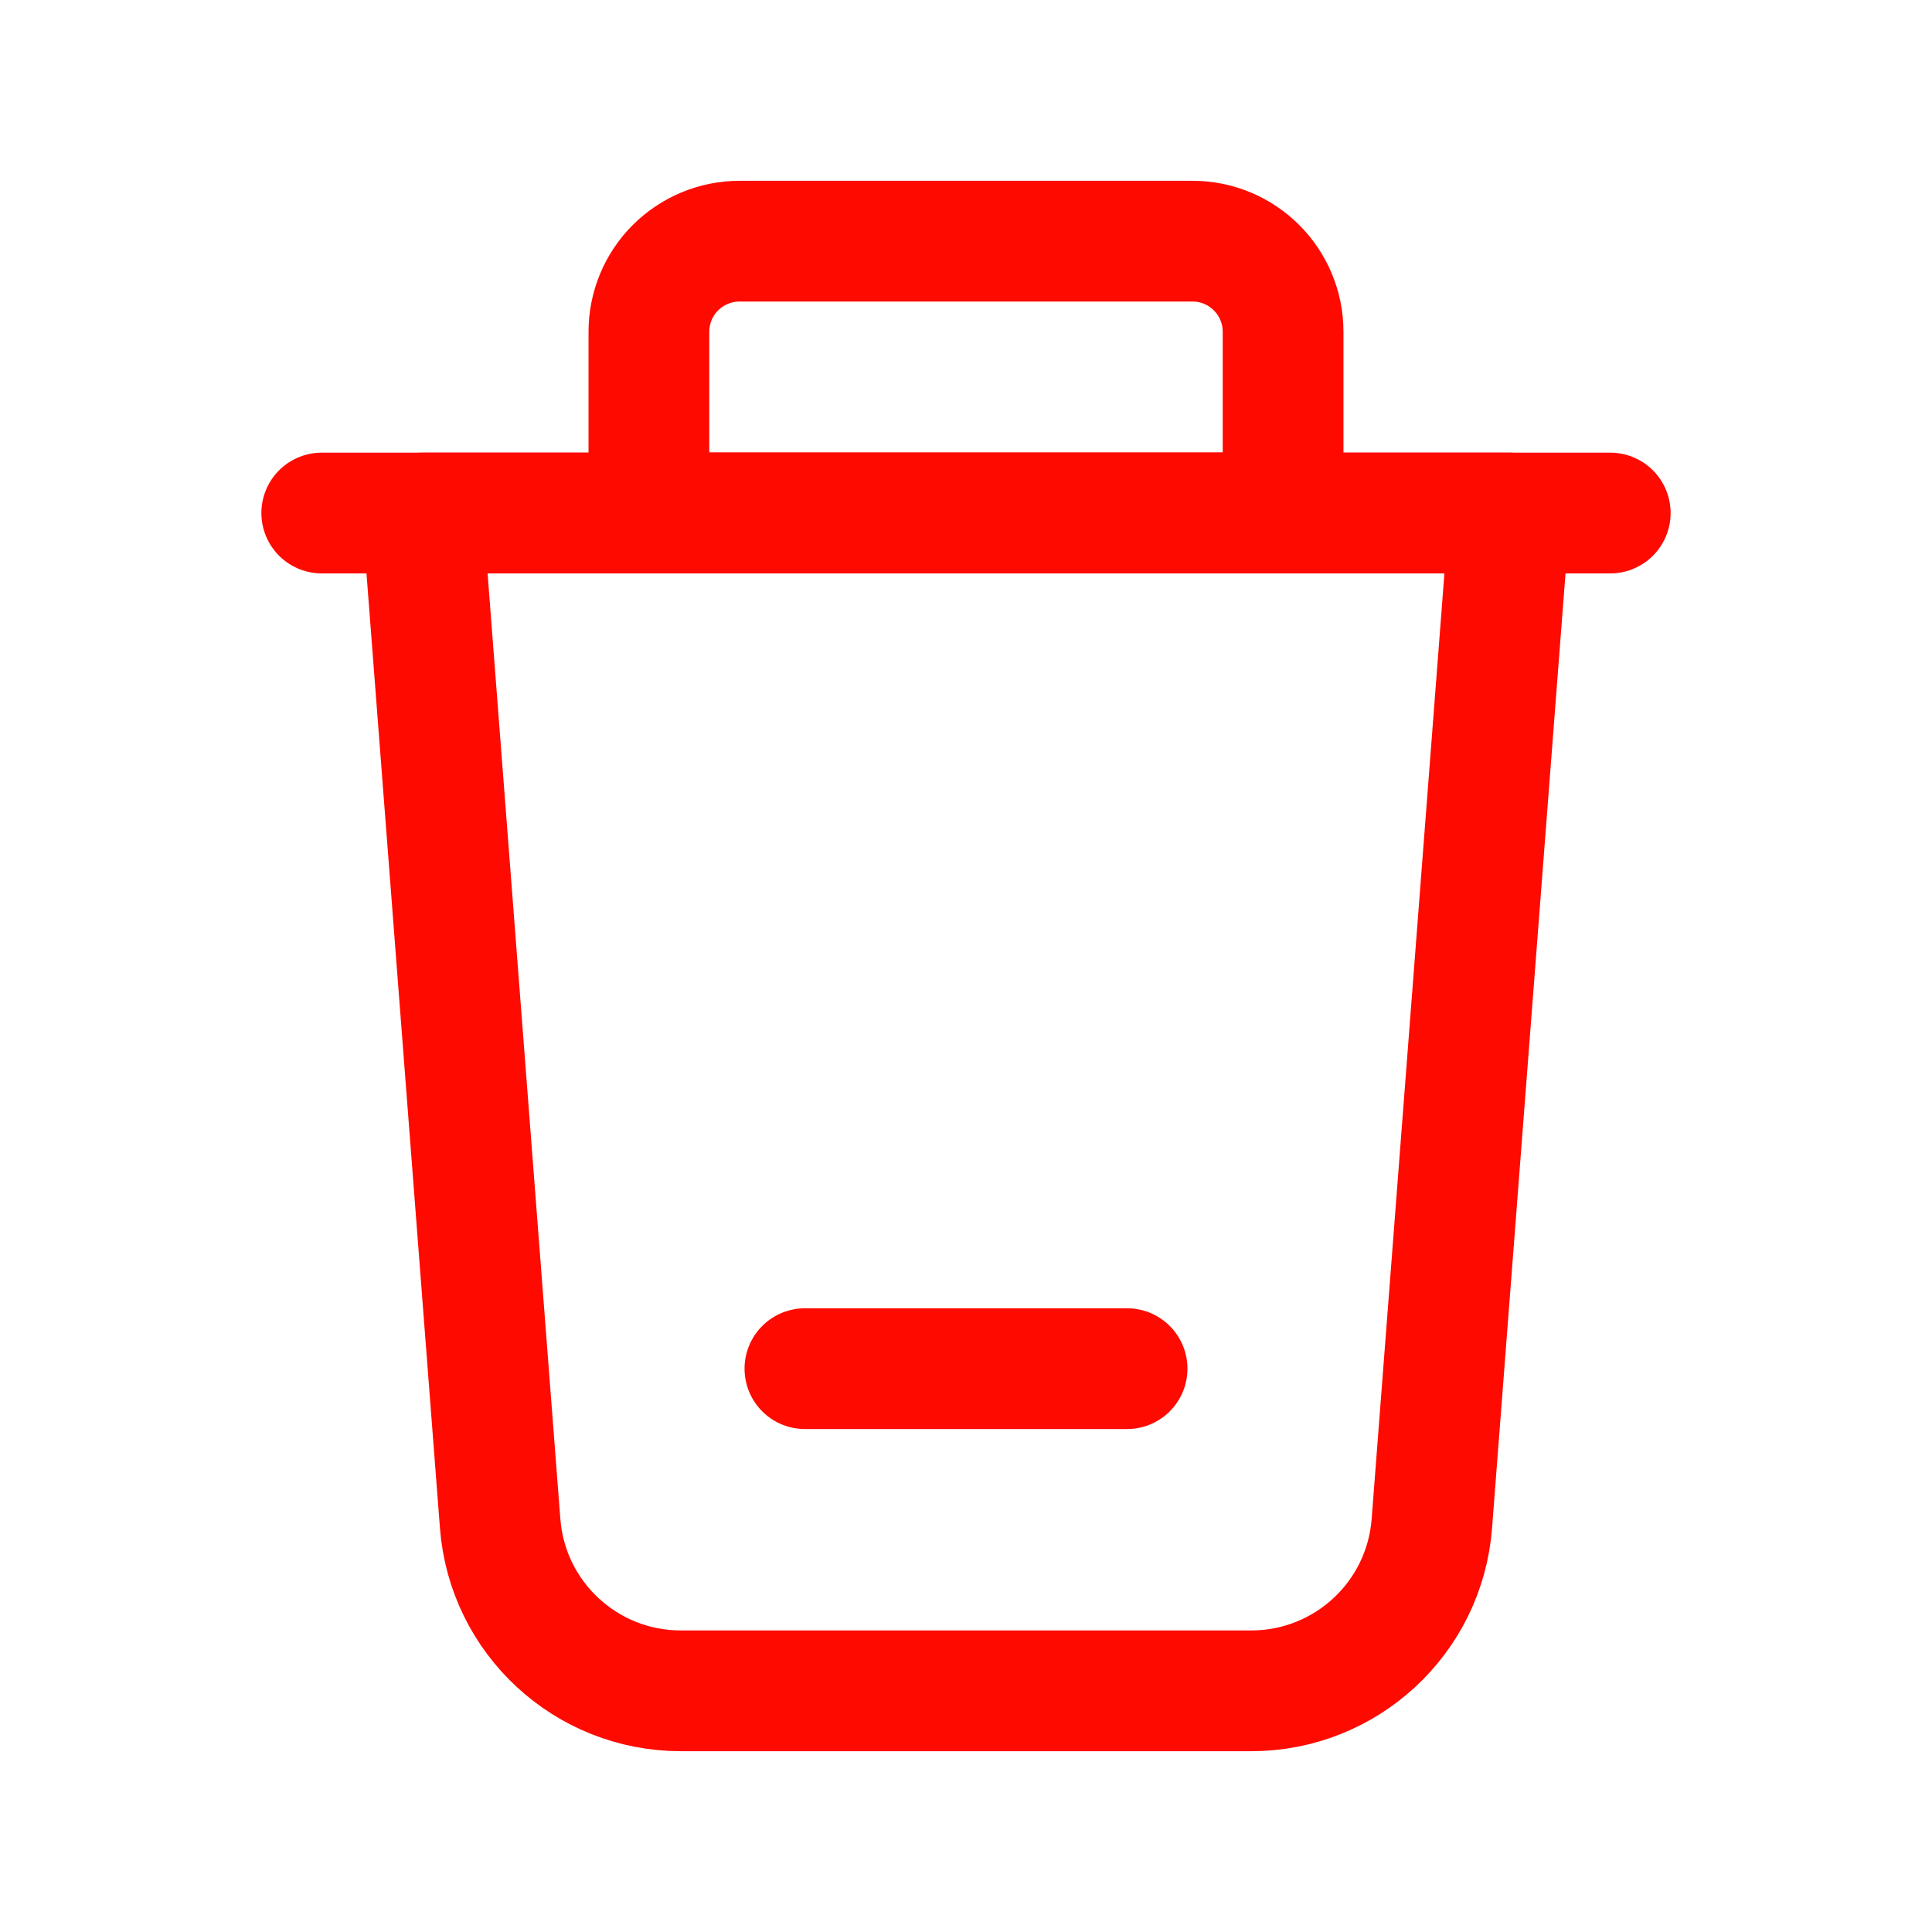 <svg xmlns="http://www.w3.org/2000/svg" width="24" height="24" viewBox="0 0 24 24" fill="none">
  <path fill-rule="evenodd" clip-rule="evenodd"
    d="M15.543 21.004H8.457C7.281 21.004 6.303 20.099 6.213 18.926L5.247 6.373H18.753L17.787 18.926C17.697 20.099 16.719 21.004 15.543 21.004V21.004Z"
    stroke="#FF0A00" stroke-width="1.5" stroke-linecap="round" stroke-linejoin="round" />
  <path d="M20.003 6.373H3.997" stroke="#FF0A00" stroke-width="1.5" stroke-linecap="round"
    stroke-linejoin="round" />
  <path fill-rule="evenodd" clip-rule="evenodd"
    d="M9.186 2.996H14.814C15.435 2.996 15.939 3.5 15.939 4.122V6.372H8.061V4.122C8.061 3.823 8.179 3.537 8.39 3.326C8.602 3.115 8.888 2.996 9.186 2.996Z"
    stroke="#FF0A00" stroke-width="1.5" stroke-linecap="round" stroke-linejoin="round" />
  <path d="M9.999 17.002H14.001" stroke="#FF0A00" stroke-width="1.5" stroke-linecap="round"
    stroke-linejoin="round" />
</svg>